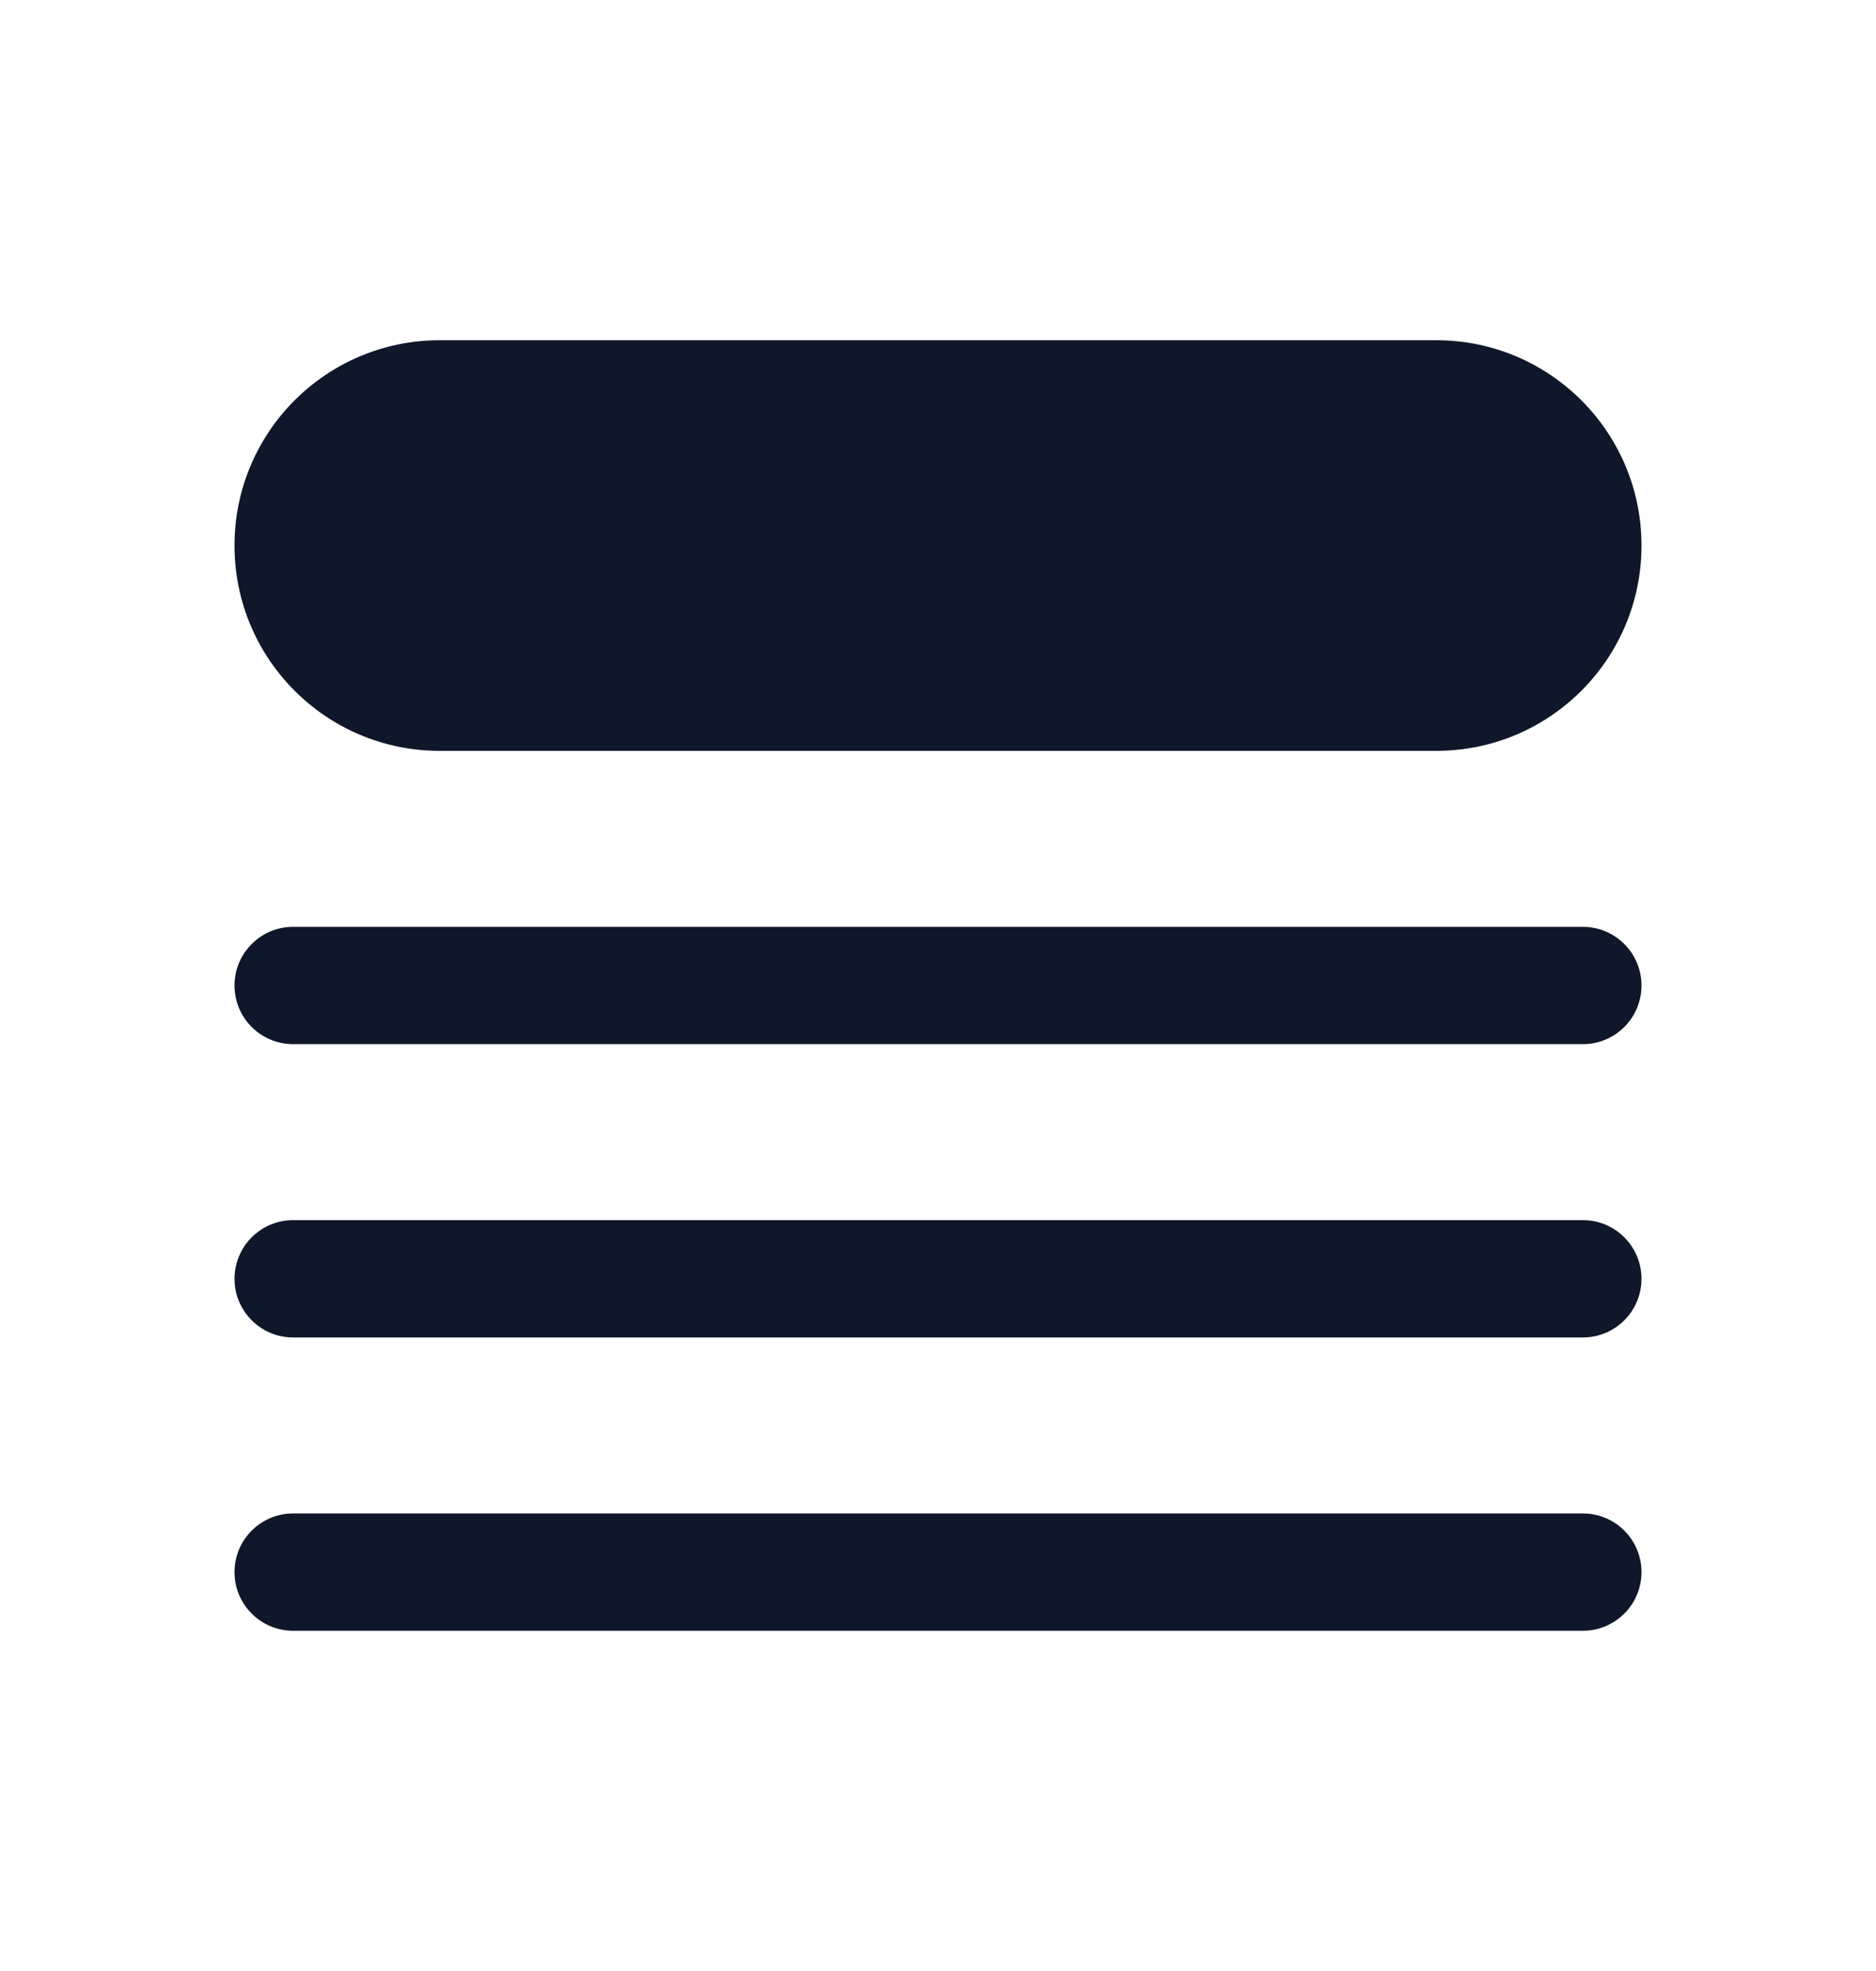 <svg width="20" height="21" viewBox="0 0 20 21" fill="none" xmlns="http://www.w3.org/2000/svg">
<path d="M4.688 3.625C3.479 3.625 2.5 4.604 2.5 5.812C2.5 7.021 3.479 8 4.688 8H15.312C16.521 8 17.5 7.021 17.5 5.812C17.5 4.604 16.521 3.625 15.312 3.625H4.688Z" fill="#0F172A"/>
<path d="M3.125 9.875C2.78 9.875 2.5 10.155 2.5 10.5C2.5 10.845 2.78 11.125 3.125 11.125H16.875C17.22 11.125 17.5 10.845 17.5 10.5C17.5 10.155 17.22 9.875 16.875 9.875H3.125Z" fill="#0F172A"/>
<path d="M2.5 13.625C2.5 13.28 2.78 13 3.125 13H16.875C17.22 13 17.5 13.28 17.5 13.625C17.5 13.97 17.22 14.25 16.875 14.25H3.125C2.78 14.25 2.5 13.97 2.5 13.625Z" fill="#0F172A"/>
<path d="M3.125 16.125C2.78 16.125 2.5 16.405 2.5 16.75C2.5 17.095 2.78 17.375 3.125 17.375H16.875C17.22 17.375 17.5 17.095 17.5 16.75C17.5 16.405 17.22 16.125 16.875 16.125H3.125Z" fill="#0F172A"/>
</svg>
